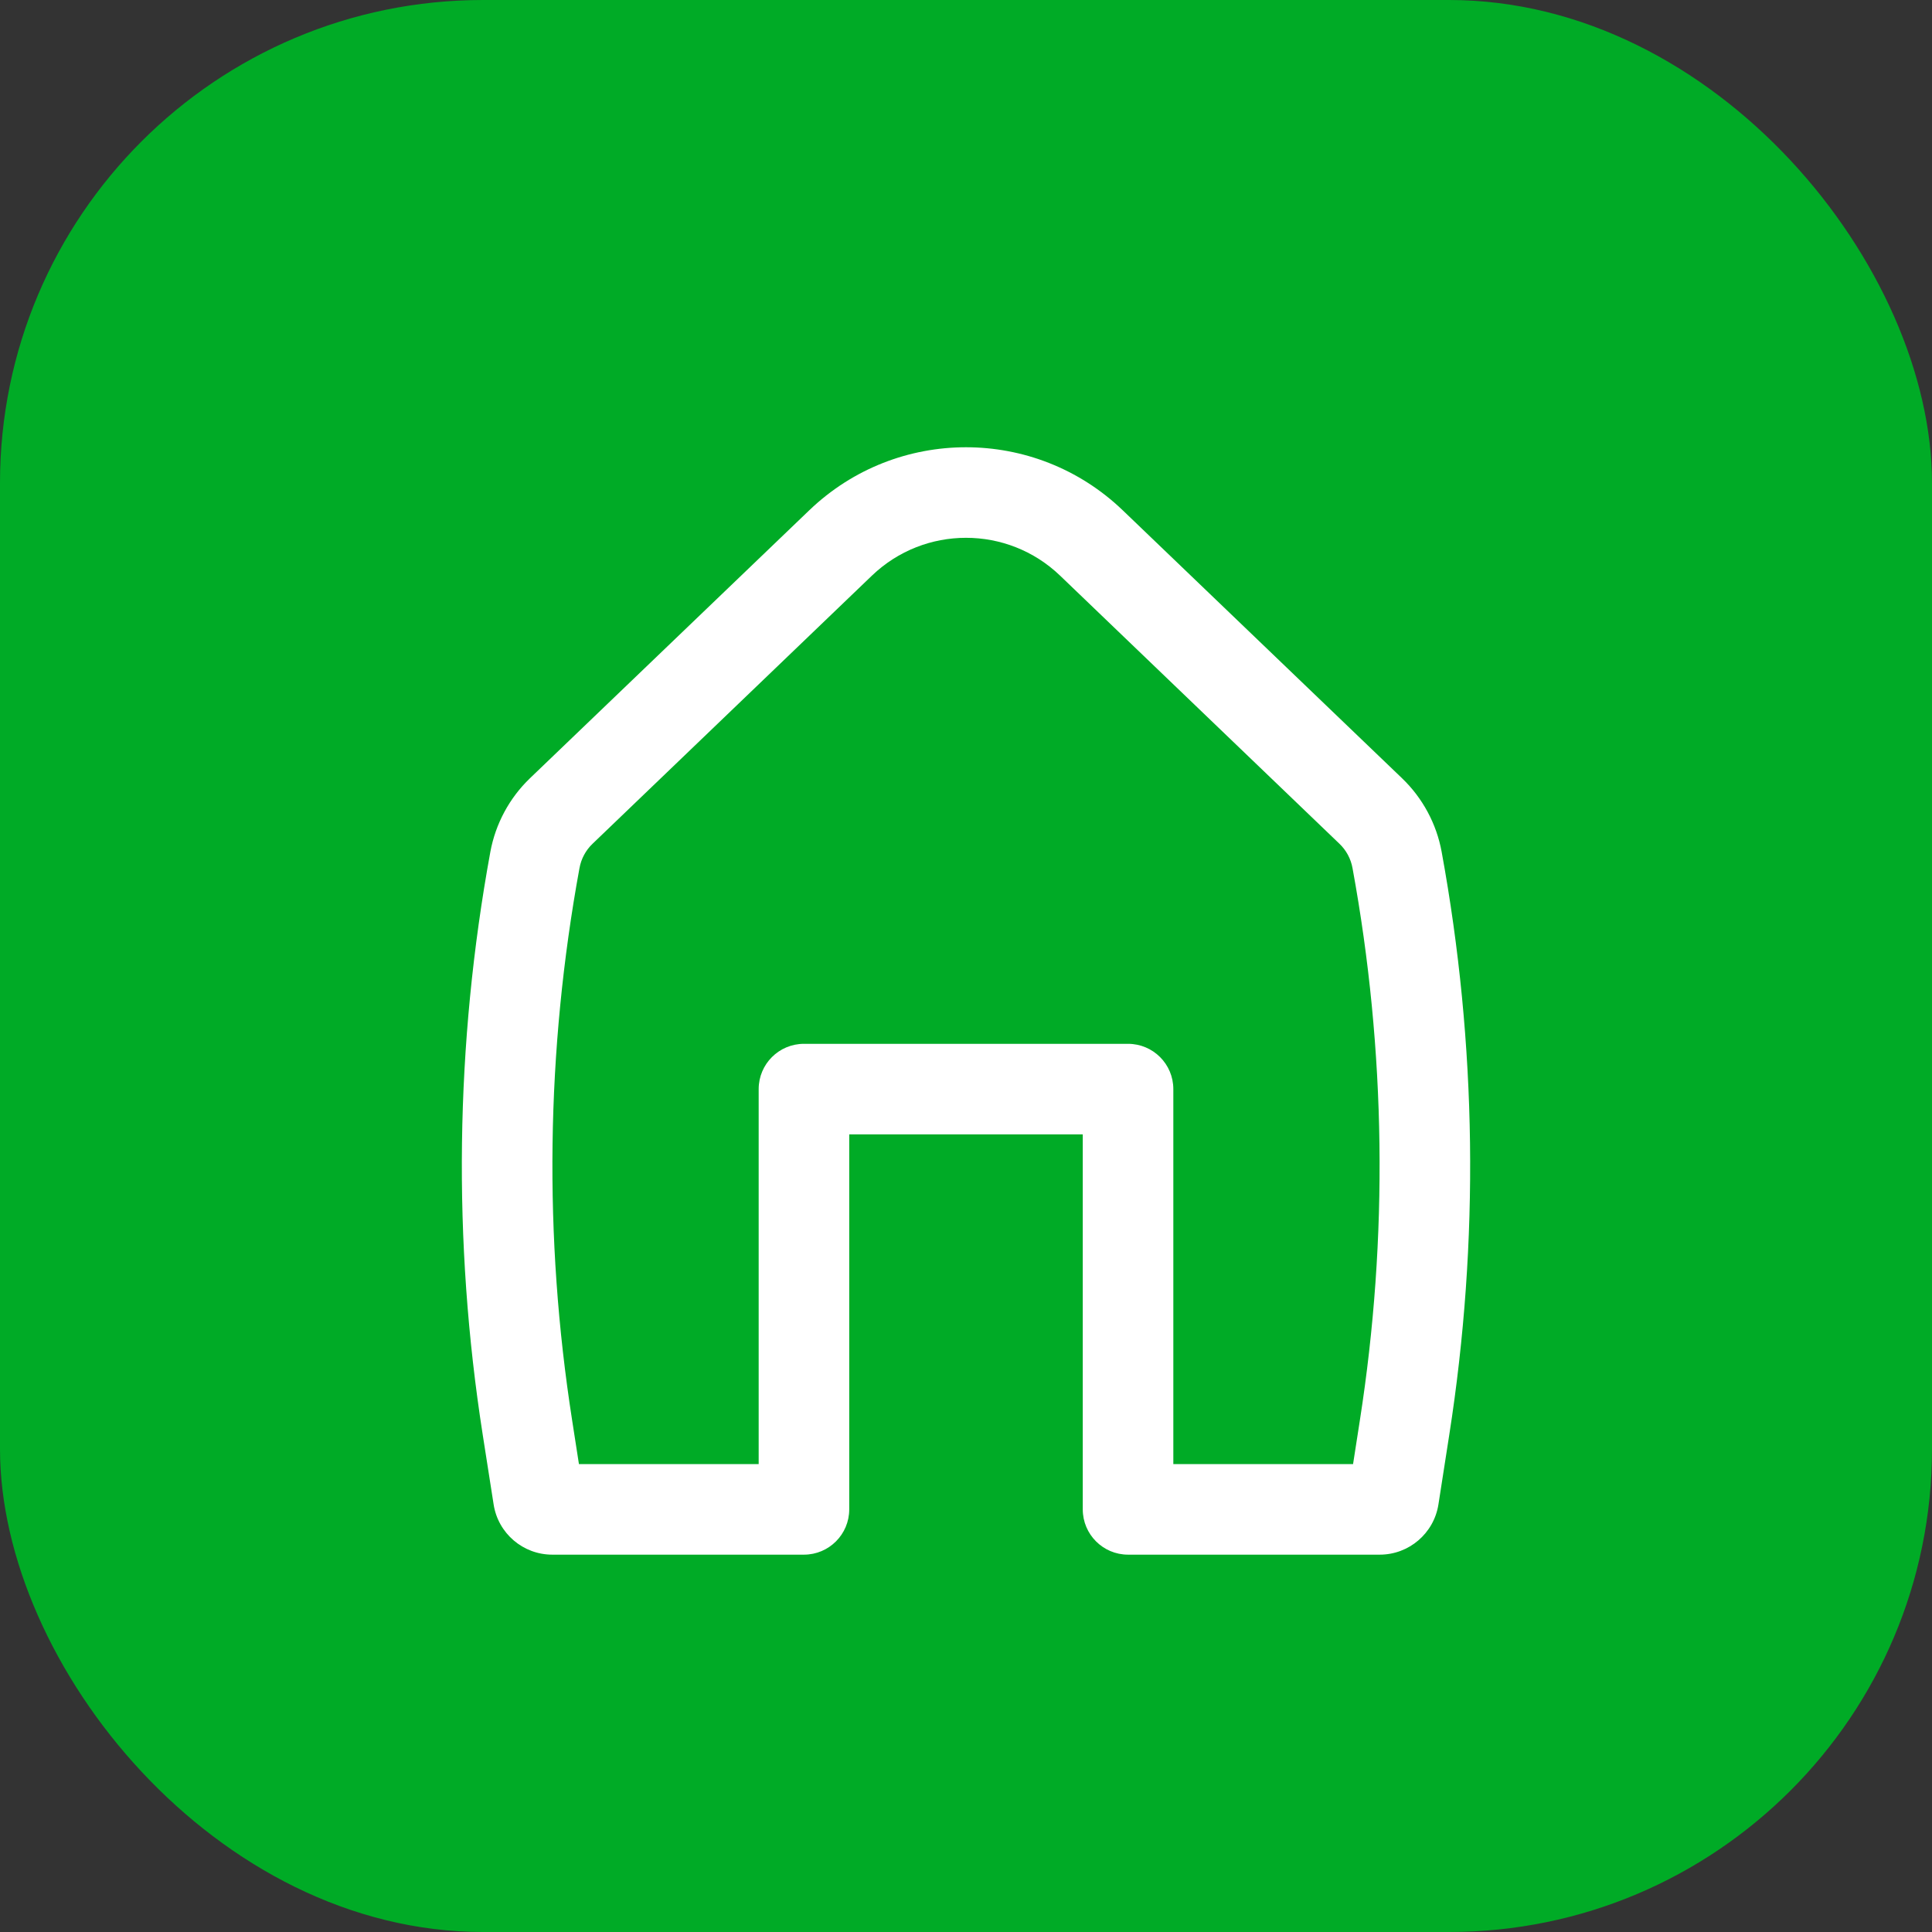 <svg width="32" height="32" viewBox="0 0 32 32" fill="none" xmlns="http://www.w3.org/2000/svg">
<rect x="0" y="0" width="32" height="32" fill="#333333" stroke="none"/>
<rect width="32" height="32" rx="8" fill="#00AB26"/>
<path fill-rule="evenodd" clip-rule="evenodd" d="M17.558 9.534C16.687 8.699 15.313 8.699 14.442 9.534L9.816 13.974C9.702 14.082 9.626 14.224 9.598 14.379C9.044 17.4 9.003 20.494 9.477 23.529L9.589 24.25H12.566V18.039C12.566 17.624 12.902 17.289 13.316 17.289H18.684C19.098 17.289 19.434 17.624 19.434 18.039V24.25H22.411L22.523 23.529C22.997 20.494 22.956 17.4 22.402 14.379C22.374 14.224 22.298 14.082 22.184 13.974L17.558 9.534ZM13.404 8.452C14.855 7.06 17.145 7.06 18.596 8.452L23.223 12.891C23.563 13.218 23.793 13.644 23.878 14.108C24.462 17.296 24.505 20.559 24.005 23.761L23.825 24.918C23.75 25.397 23.337 25.75 22.853 25.75H18.684C18.27 25.75 17.934 25.414 17.934 25V18.789H14.066V25C14.066 25.414 13.73 25.75 13.316 25.75H9.147C8.663 25.75 8.25 25.397 8.176 24.918L7.995 23.761C7.495 20.559 7.538 17.296 8.122 14.108C8.208 13.644 8.437 13.218 8.777 12.891L13.404 8.452Z" fill="white"/>
</svg>
